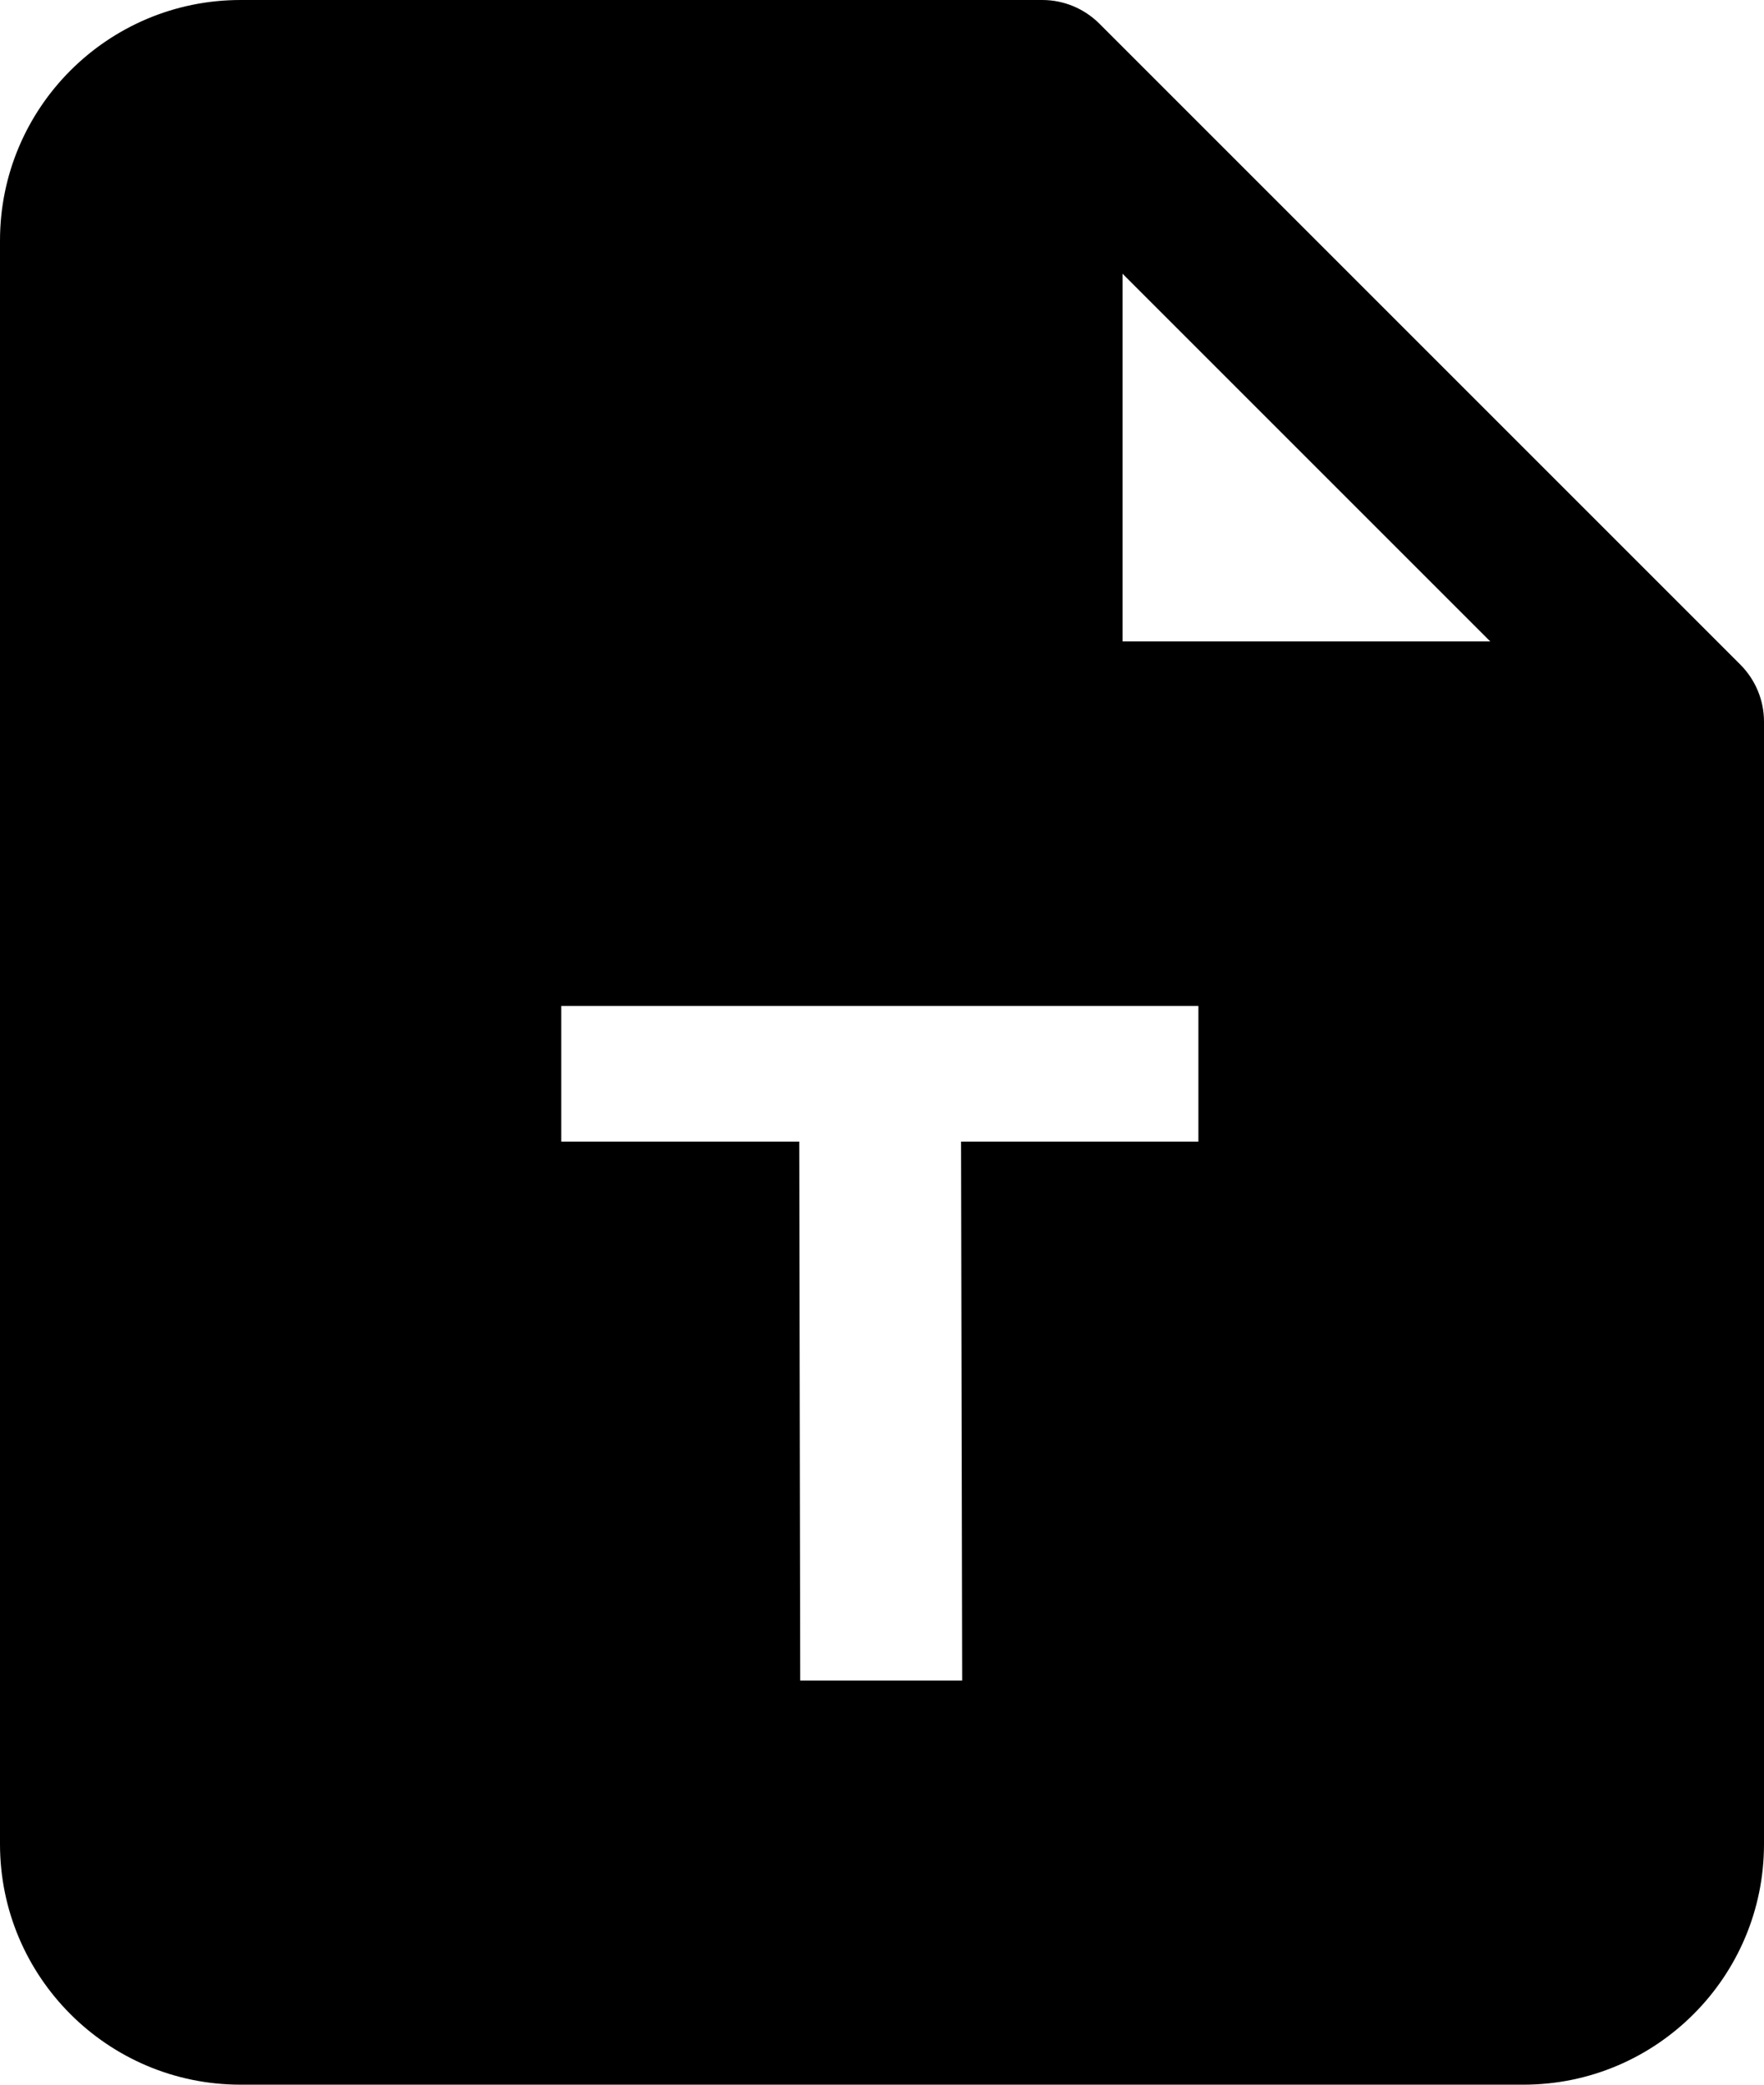 <?xml version="1.0" encoding="UTF-8"?>
<svg width="11px" height="13px" viewBox="0 0 11 13" version="1.1" xmlns="http://www.w3.org/2000/svg" xmlns:xlink="http://www.w3.org/1999/xlink">
    <title>Solid/File Template</title>
    <g id="Page-1" stroke="none" stroke-width="1" fill="none" fill-rule="evenodd">
        <g id="Objects" transform="translate(-180, -73)" fill="#000000">
            <g id="Shape" transform="translate(178, 72)">
                <path d="M3.5,1 L8.5,1 C8.633,1 8.76,1.053 8.854,1.146 L12.854,5.146 C12.947,5.24 13,5.367 13,5.5 L13,12.5 C13,13.328 12.328,14 11.5,14 L3.5,14 C2.672,14 2,13.328 2,12.5 L2,2.5 C2,1.672 2.672,1 3.5,1 Z M9.473,7.273 L9.473,8.119 L7.993,8.119 L8,11.48 L6.99,11.48 L6.984,8.119 L5.5,8.119 L5.5,7.273 L9.473,7.273 Z M9,2.707 L11.293,5 L9,5 L9,2.707 Z"></path>
            </g>
        </g>
    </g>
</svg>
